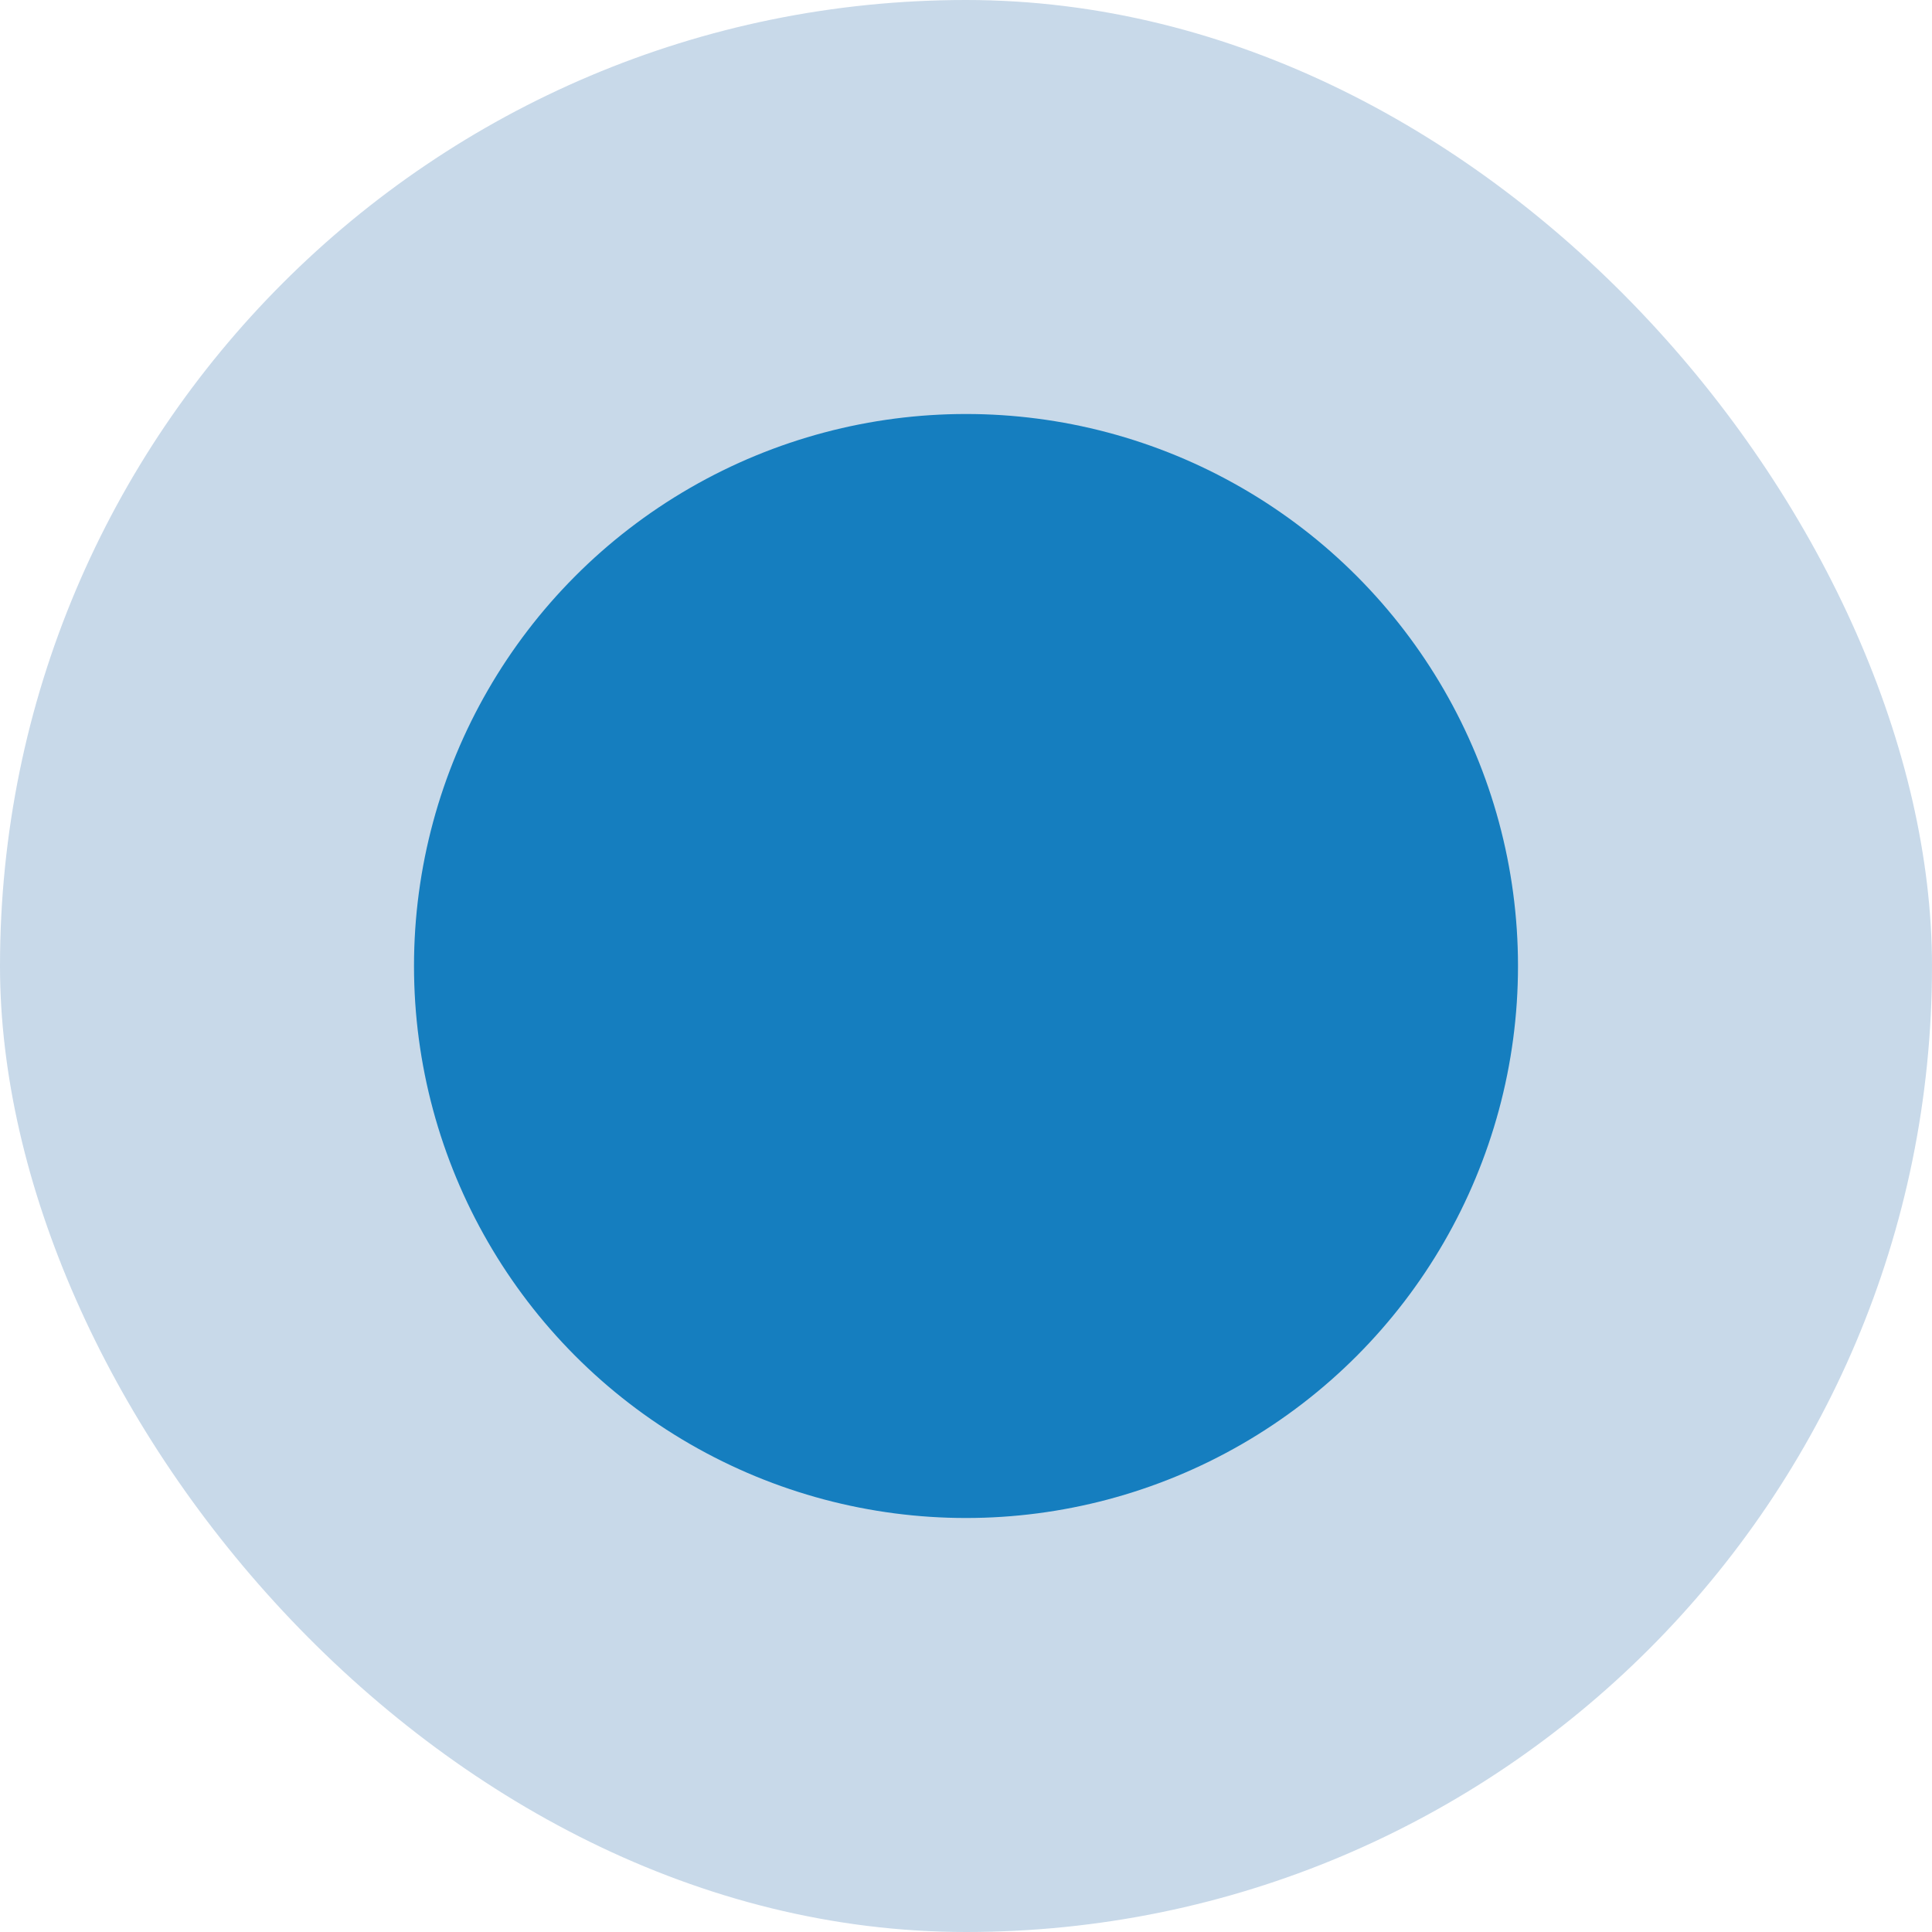 <svg width="56" height="56" viewBox="0 0 56 56" fill="none" xmlns="http://www.w3.org/2000/svg">
<g filter="url(#filter0_b_69_291)">
<rect width="56" height="56" rx="28" fill="#A4BFDA" fill-opacity="0.6"/>
<circle cx="28" cy="28" r="16" fill="#157EBF"/>
</g>
<defs>
<filter id="filter0_b_69_291" x="-4" y="-4" width="64" height="64" filterUnits="userSpaceOnUse" color-interpolation-filters="sRGB">
<feFlood flood-opacity="0" result="BackgroundImageFix"/>
<feGaussianBlur in="BackgroundImageFix" stdDeviation="2"/>
<feComposite in2="SourceAlpha" operator="in" result="effect1_backgroundBlur_69_291"/>
<feBlend mode="normal" in="SourceGraphic" in2="effect1_backgroundBlur_69_291" result="shape"/>
</filter>
</defs>
</svg>
